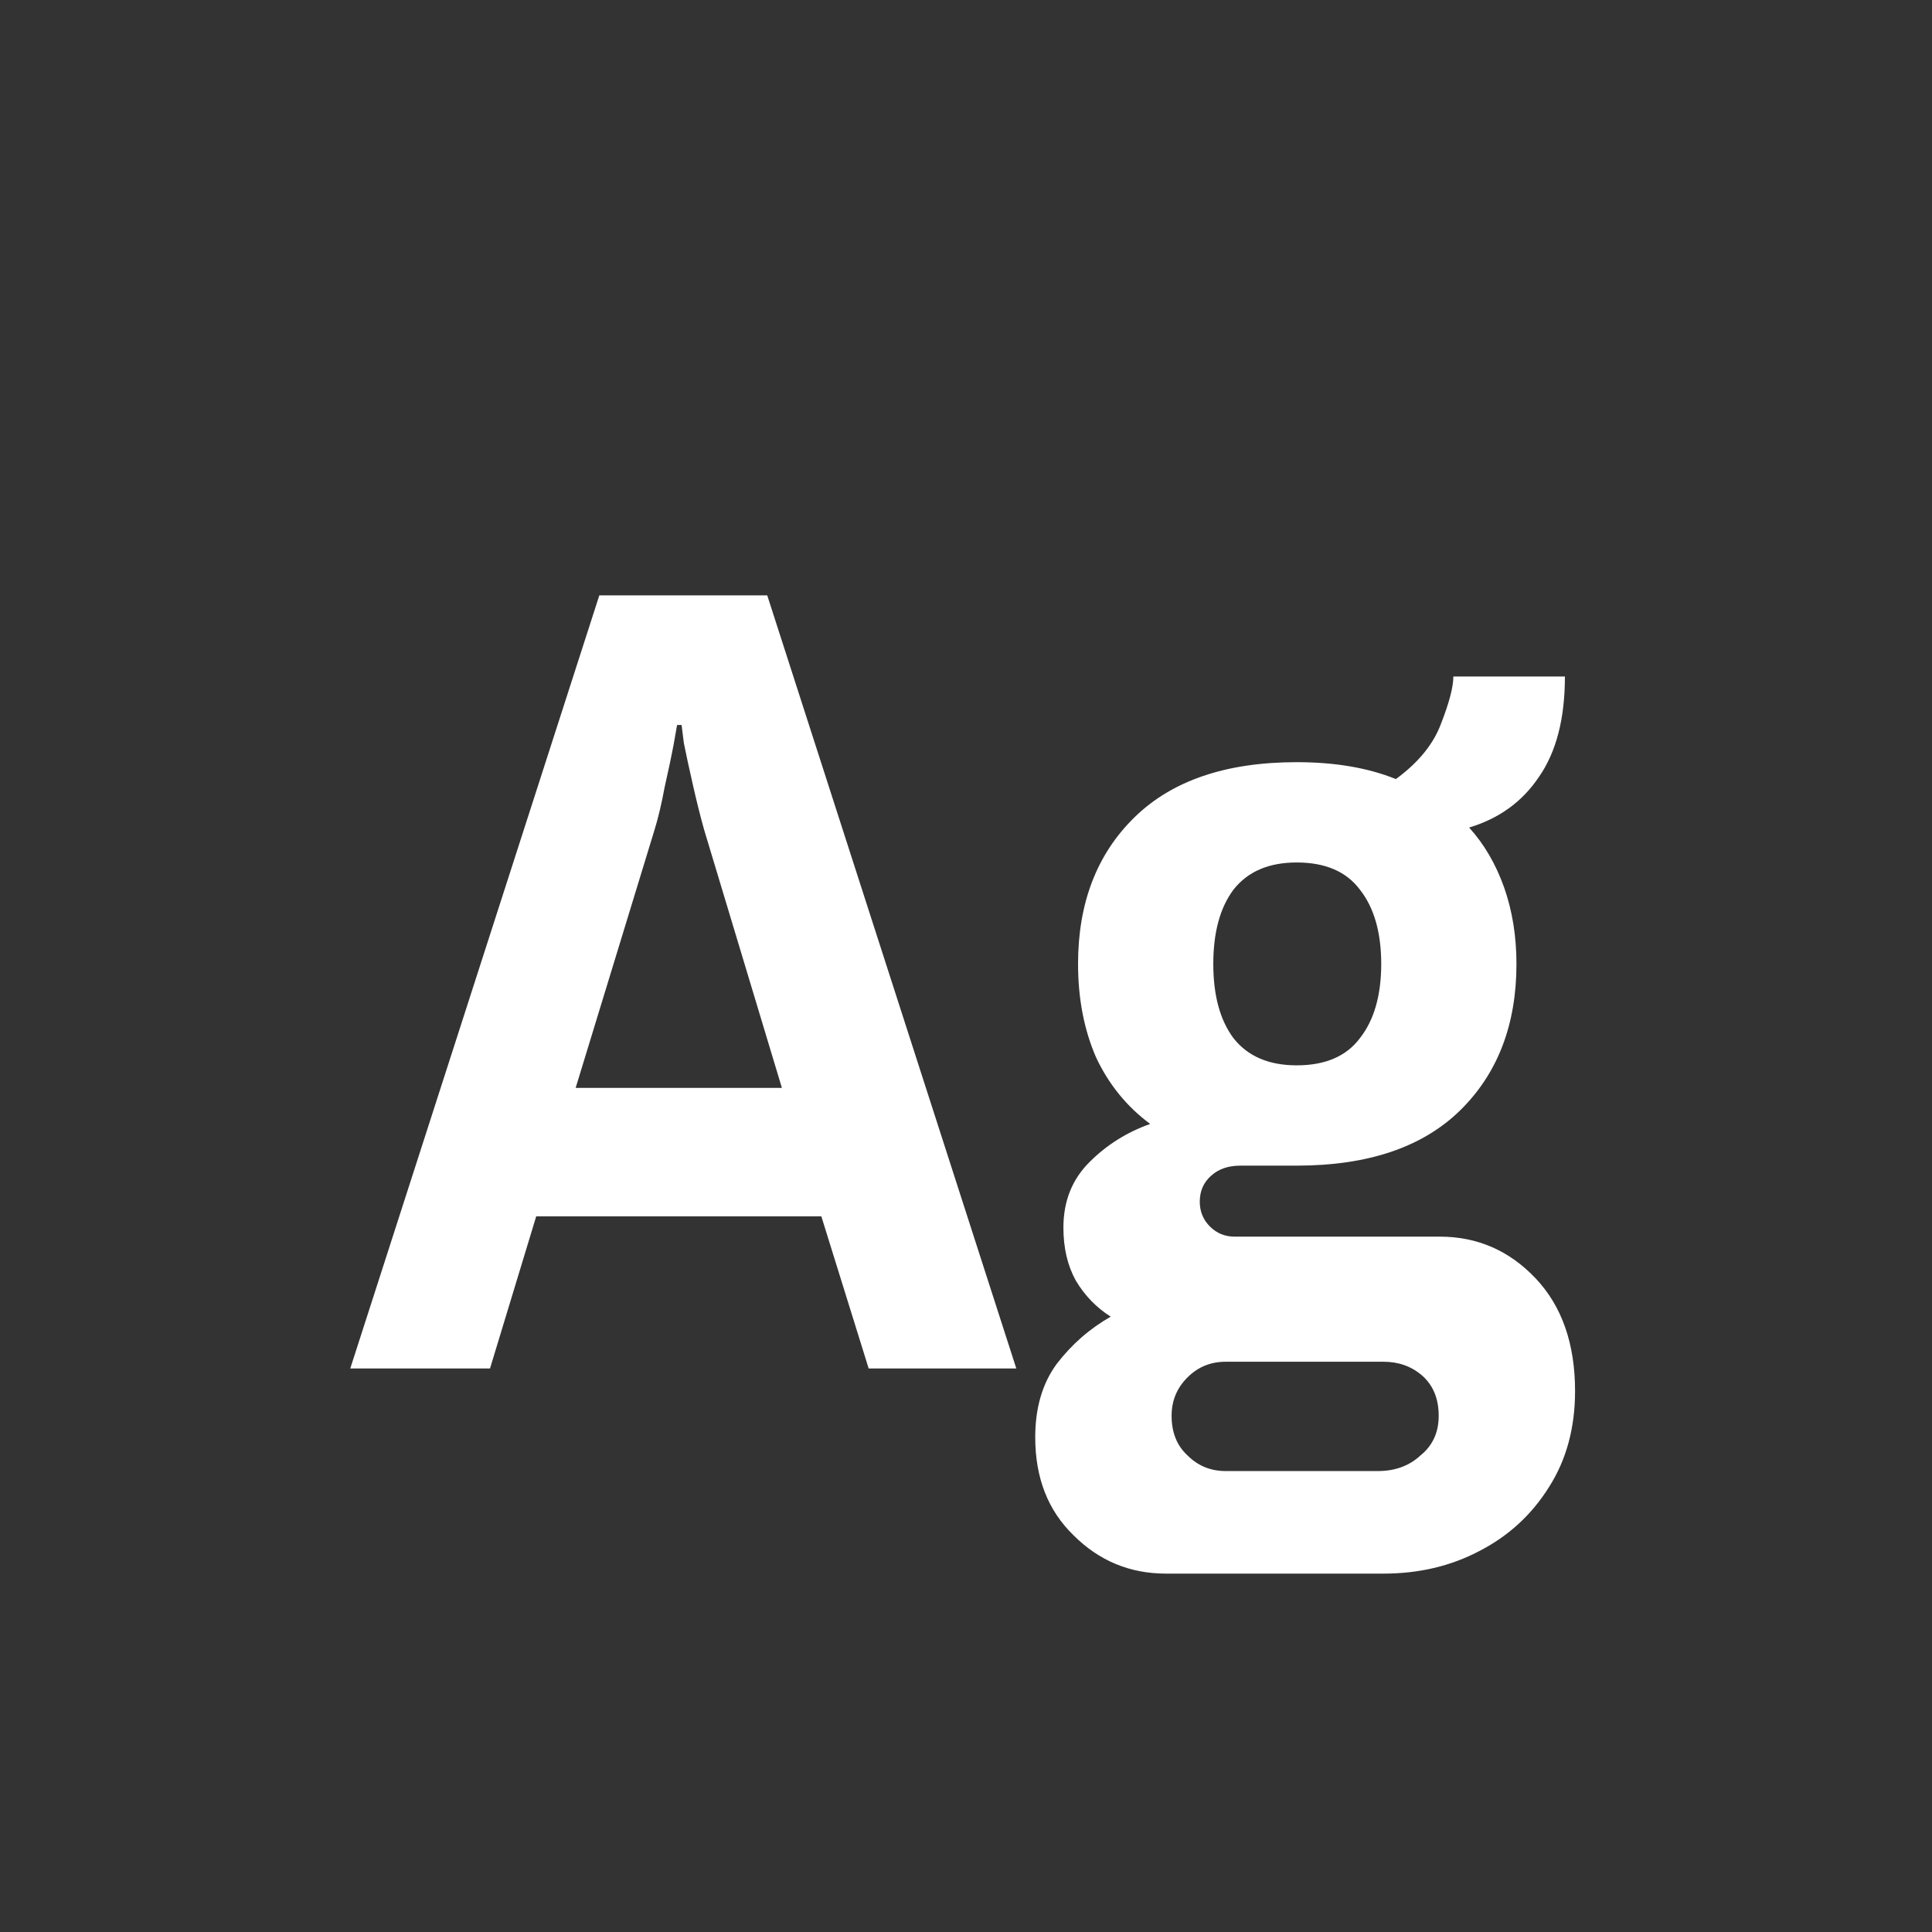 <svg width="24" height="24" viewBox="0 0 24 24" fill="none" xmlns="http://www.w3.org/2000/svg">
<rect x="0" y="0" width="24" height="24" fill="#333333" stroke="none"/>
<path d="M4.351 17L7.445 7.396H9.531L12.625 17H10.791L10.203 15.11H6.661L6.087 17H4.351ZM7.151 13.514H9.713L8.747 10.308C8.7 10.14 8.653 9.953 8.607 9.748C8.56 9.543 8.523 9.37 8.495 9.23C8.476 9.081 8.467 9.006 8.467 9.006H8.411C8.411 9.006 8.397 9.085 8.369 9.244C8.341 9.393 8.303 9.571 8.257 9.776C8.219 9.981 8.177 10.159 8.131 10.308L7.151 13.514ZM14.484 19.548C14.036 19.548 13.653 19.389 13.336 19.072C13.018 18.764 12.86 18.358 12.86 17.854C12.86 17.49 12.948 17.187 13.126 16.944C13.312 16.701 13.536 16.505 13.798 16.356C13.62 16.244 13.476 16.095 13.364 15.908C13.261 15.721 13.21 15.502 13.21 15.25C13.21 14.923 13.317 14.653 13.532 14.438C13.746 14.223 13.998 14.065 14.288 13.962C13.998 13.747 13.774 13.472 13.616 13.136C13.466 12.791 13.392 12.403 13.392 11.974C13.392 11.218 13.625 10.611 14.092 10.154C14.558 9.697 15.23 9.468 16.108 9.468C16.584 9.468 16.994 9.538 17.34 9.678C17.62 9.473 17.806 9.244 17.9 8.992C18.002 8.731 18.054 8.535 18.054 8.404H19.44C19.44 8.927 19.332 9.342 19.118 9.65C18.912 9.958 18.623 10.168 18.25 10.28C18.436 10.485 18.581 10.733 18.684 11.022C18.786 11.311 18.838 11.629 18.838 11.974C18.838 12.73 18.604 13.337 18.138 13.794C17.671 14.251 16.994 14.48 16.108 14.48H15.408C15.258 14.48 15.137 14.522 15.044 14.606C14.95 14.69 14.904 14.797 14.904 14.928C14.904 15.049 14.946 15.152 15.03 15.236C15.114 15.32 15.216 15.362 15.338 15.362H17.886C18.352 15.362 18.749 15.535 19.076 15.88C19.402 16.225 19.566 16.692 19.566 17.28C19.566 17.737 19.458 18.134 19.244 18.47C19.029 18.815 18.74 19.081 18.376 19.268C18.021 19.455 17.624 19.548 17.186 19.548H14.484ZM15.226 18.274H17.116C17.33 18.274 17.508 18.209 17.648 18.078C17.797 17.957 17.872 17.793 17.872 17.588C17.872 17.373 17.802 17.205 17.662 17.084C17.531 16.972 17.372 16.916 17.186 16.916H15.226C15.039 16.916 14.88 16.981 14.75 17.112C14.619 17.243 14.554 17.401 14.554 17.588C14.554 17.793 14.619 17.957 14.75 18.078C14.88 18.209 15.039 18.274 15.226 18.274ZM16.108 13.234C16.462 13.234 16.724 13.122 16.892 12.898C17.069 12.674 17.158 12.366 17.158 11.974C17.158 11.582 17.069 11.274 16.892 11.05C16.724 10.826 16.462 10.714 16.108 10.714C15.762 10.714 15.501 10.826 15.324 11.05C15.156 11.274 15.072 11.582 15.072 11.974C15.072 12.366 15.156 12.674 15.324 12.898C15.501 13.122 15.762 13.234 16.108 13.234Z" fill="white"/>
</svg>
